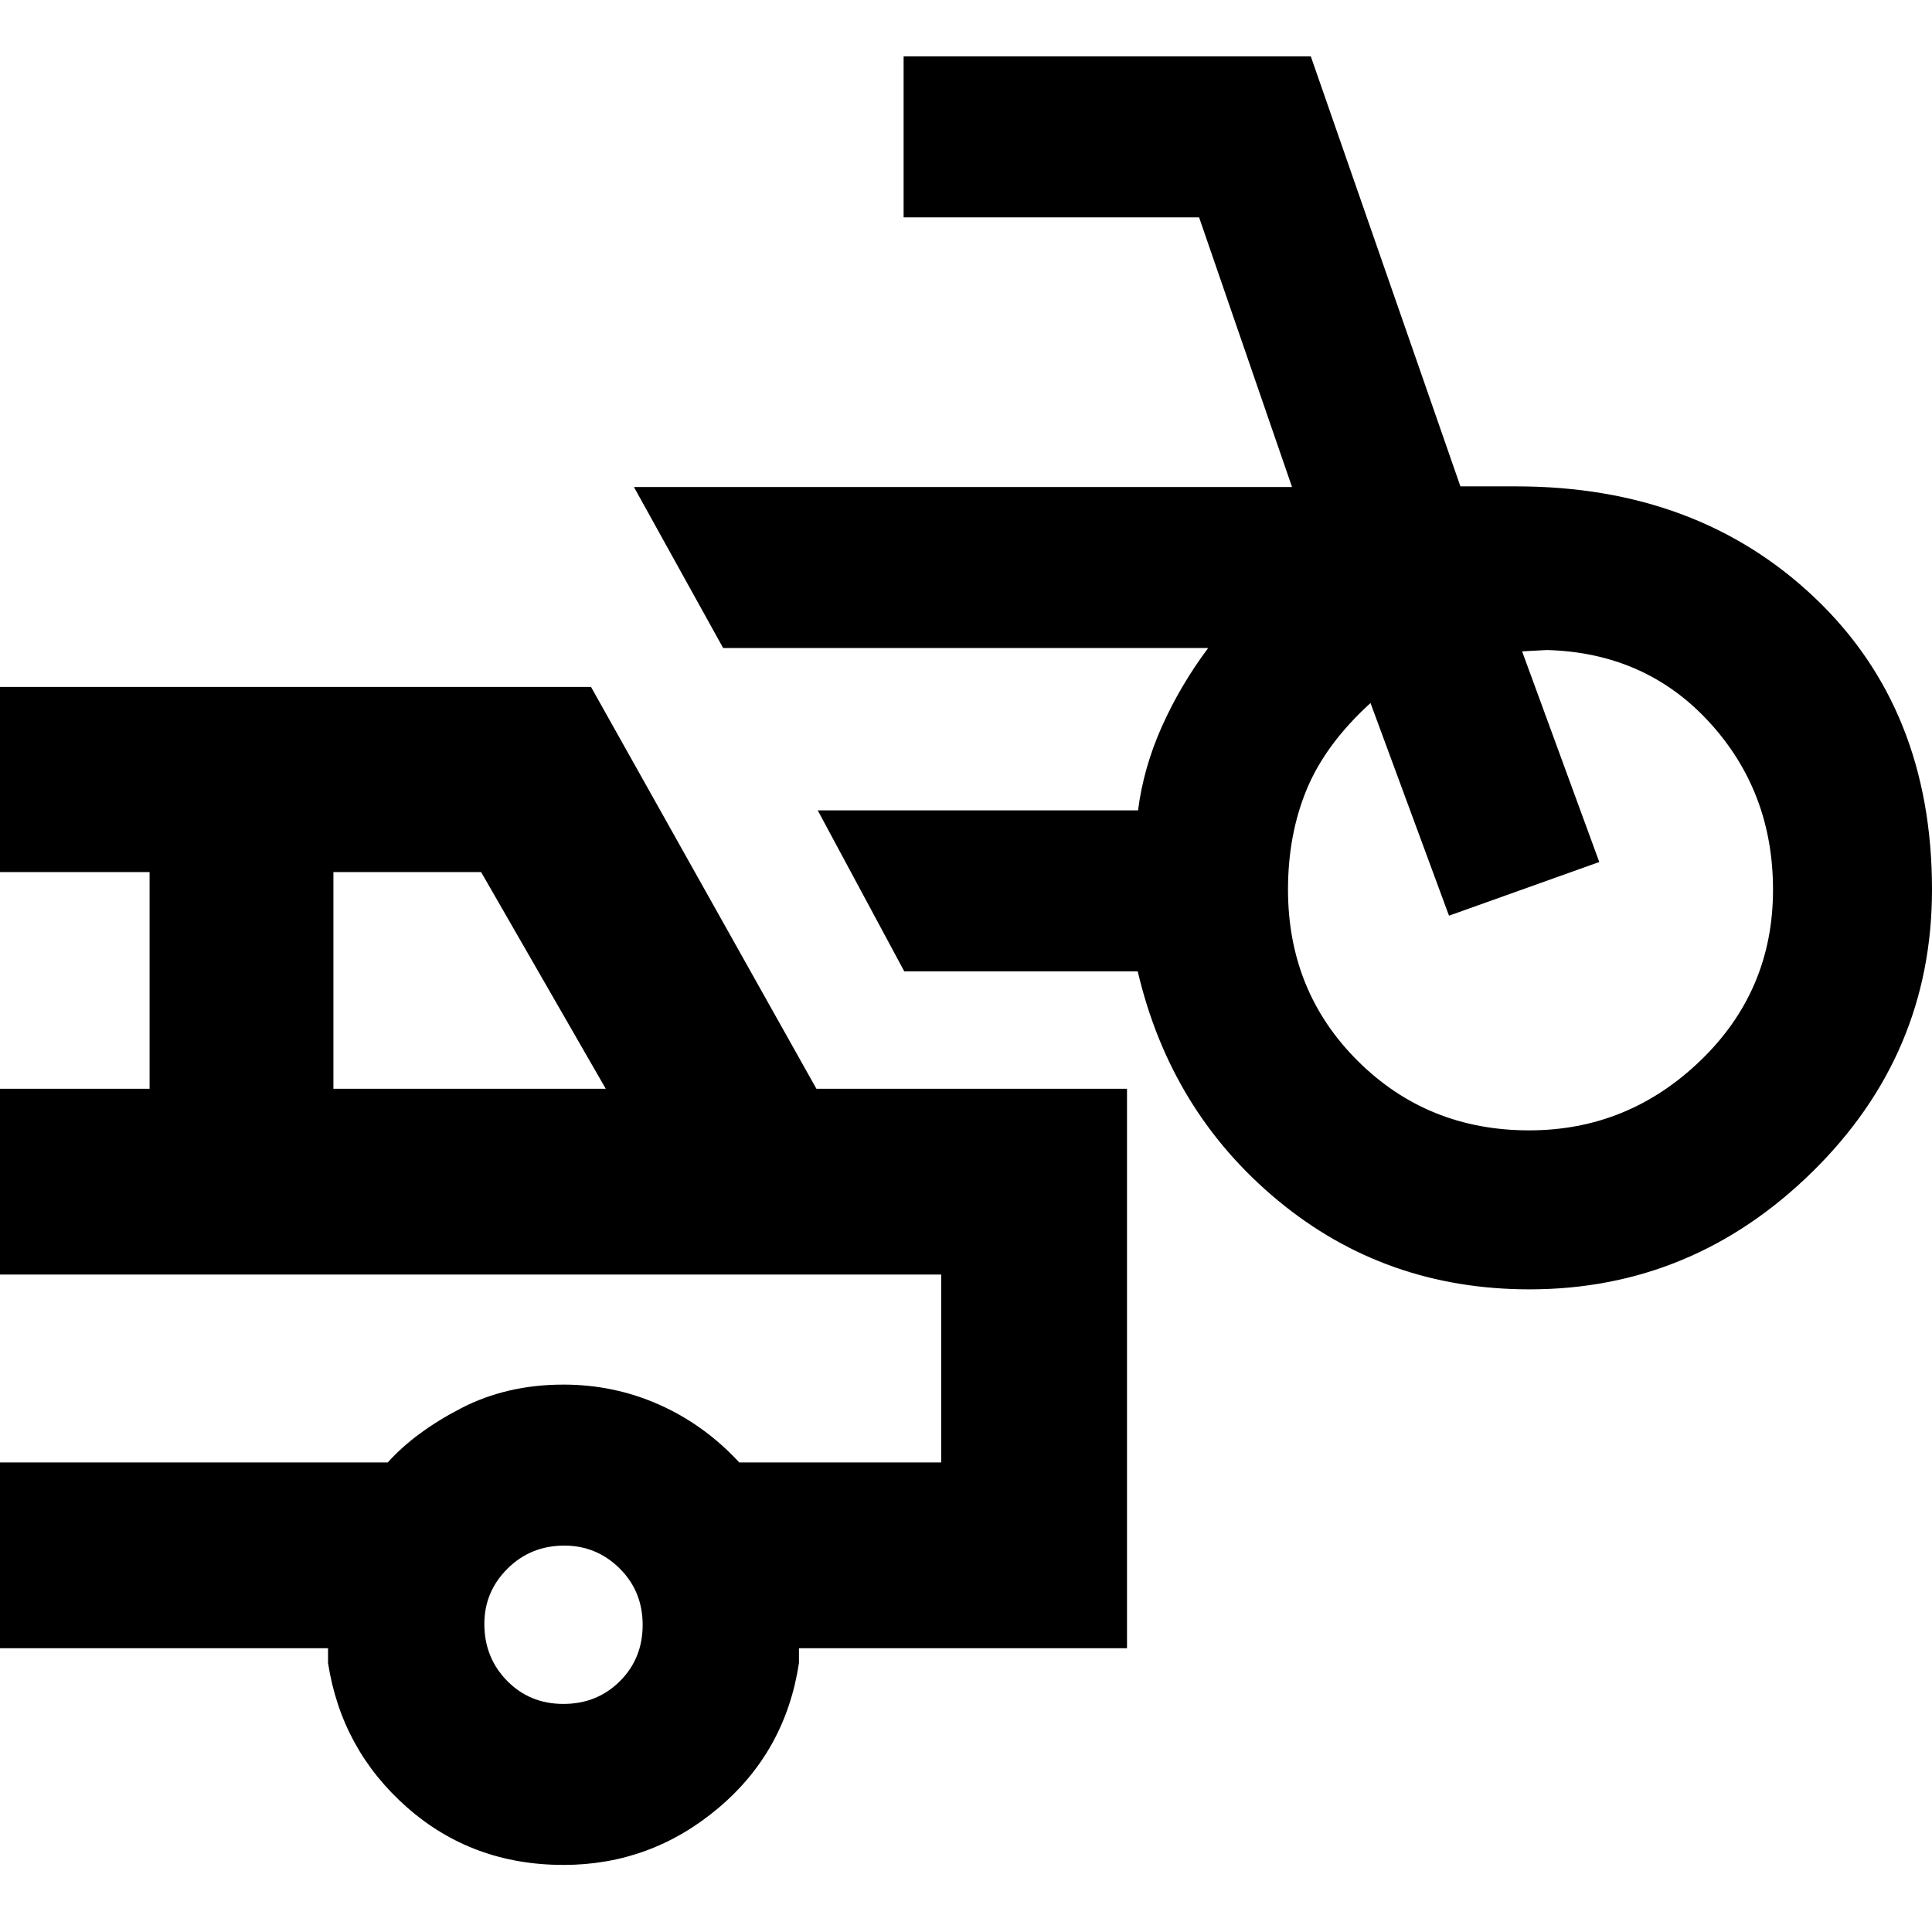 <svg xmlns="http://www.w3.org/2000/svg" height="40" viewBox="0 -960 960 960" width="40"><path d="M760-319.33q-71.74 0-125.03-44.17-53.3-44.17-69.64-113.83h-116l-43-80h159.16q2.67-21.1 11.81-41.59 9.15-20.48 23.03-39.08h-241L315-718h327l-46.18-134H449v-80h202.33l74.34 213.67h27.66q90.12 0 148.39 55.33Q960-607.67 960-518q0 81.88-59.44 140.27-59.45 58.4-140.56 58.4Zm-.17-79q49.17 0 85.17-34.72 36-34.71 36-84.83 0-48.79-31.67-83.29-31.66-34.5-80.66-35.83-.67 0-6.34.33-5.66.34-6 .34l38.34 104.66L720-505l-39-105.67q-22.33 20.34-31.67 42.84Q640-545.33 640-518q0 50.67 34.67 85.17 34.66 34.5 85.16 34.5ZM280-33.33q-45.33 0-77.83-28.67T163-133.67V-141H0v-92.33h192.67q13.5-15 36.28-26.84Q251.72-272 279.96-272q25.22 0 47.66 10 22.44 10 39.71 28.67h100.34v-93.34H0V-419h74.33v-107.67H0v-92h293.67l112 199.67H560v278H397v7.33q-6.67 44-40.17 72.17T280-33.33ZM165.67-419H301l-61.94-107.67h-73.39V-419Zm114.28 305.67q16.72 0 28.05-11.28 11.33-11.28 11.33-28t-11.46-28.06Q296.41-192 280.42-192q-16.75 0-28.25 11.46t-11.5 27.45q0 16.76 11.28 28.26t28 11.5ZM234.33-280Z"/></svg>